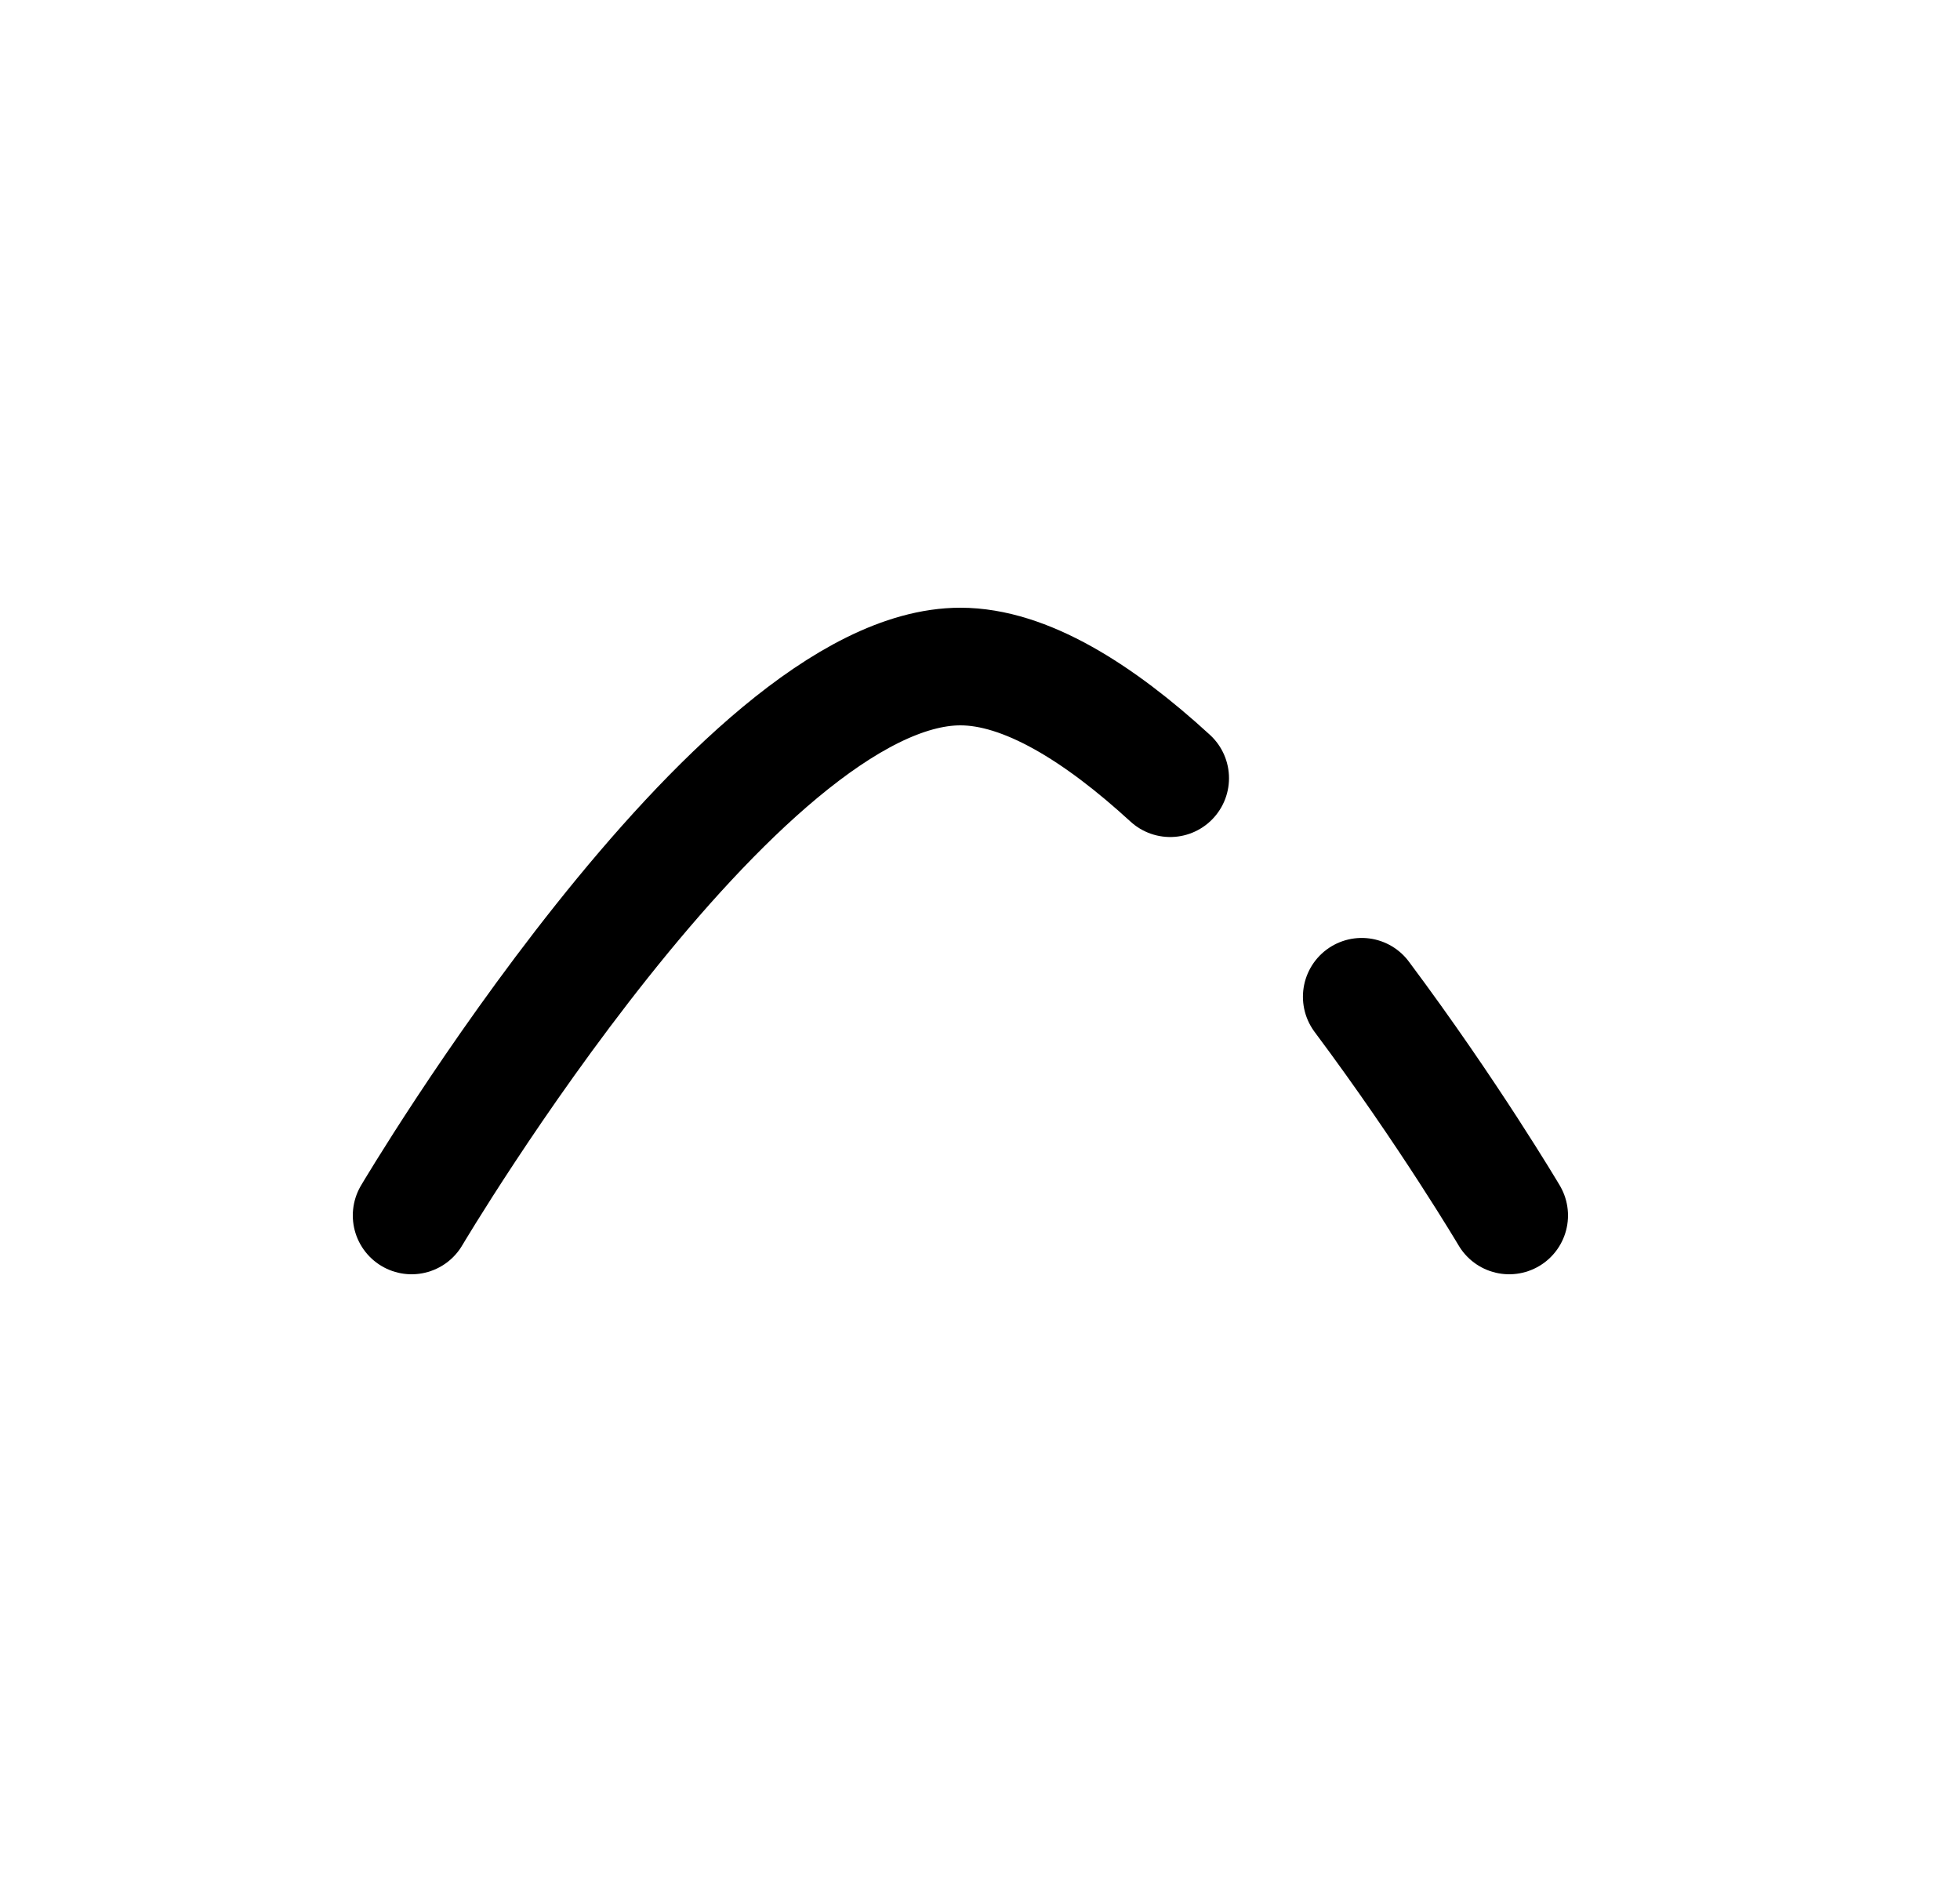 <svg width="25" height="24" viewBox="0 0 25 24" fill="none" xmlns="http://www.w3.org/2000/svg">
<path d="M17.369 12.711C18.477 14.194 19.25 15.5 19.25 15.5" stroke="black" stroke-width="1.5" stroke-linecap="round" stroke-linejoin="round"/>
<path d="M5.25 15.5C5.25 15.5 9.394 8.5 12.25 8.5C13.078 8.5 14.014 9.088 14.926 9.924" stroke="black" stroke-width="1.5" stroke-linecap="round" stroke-linejoin="round"/>
</svg>